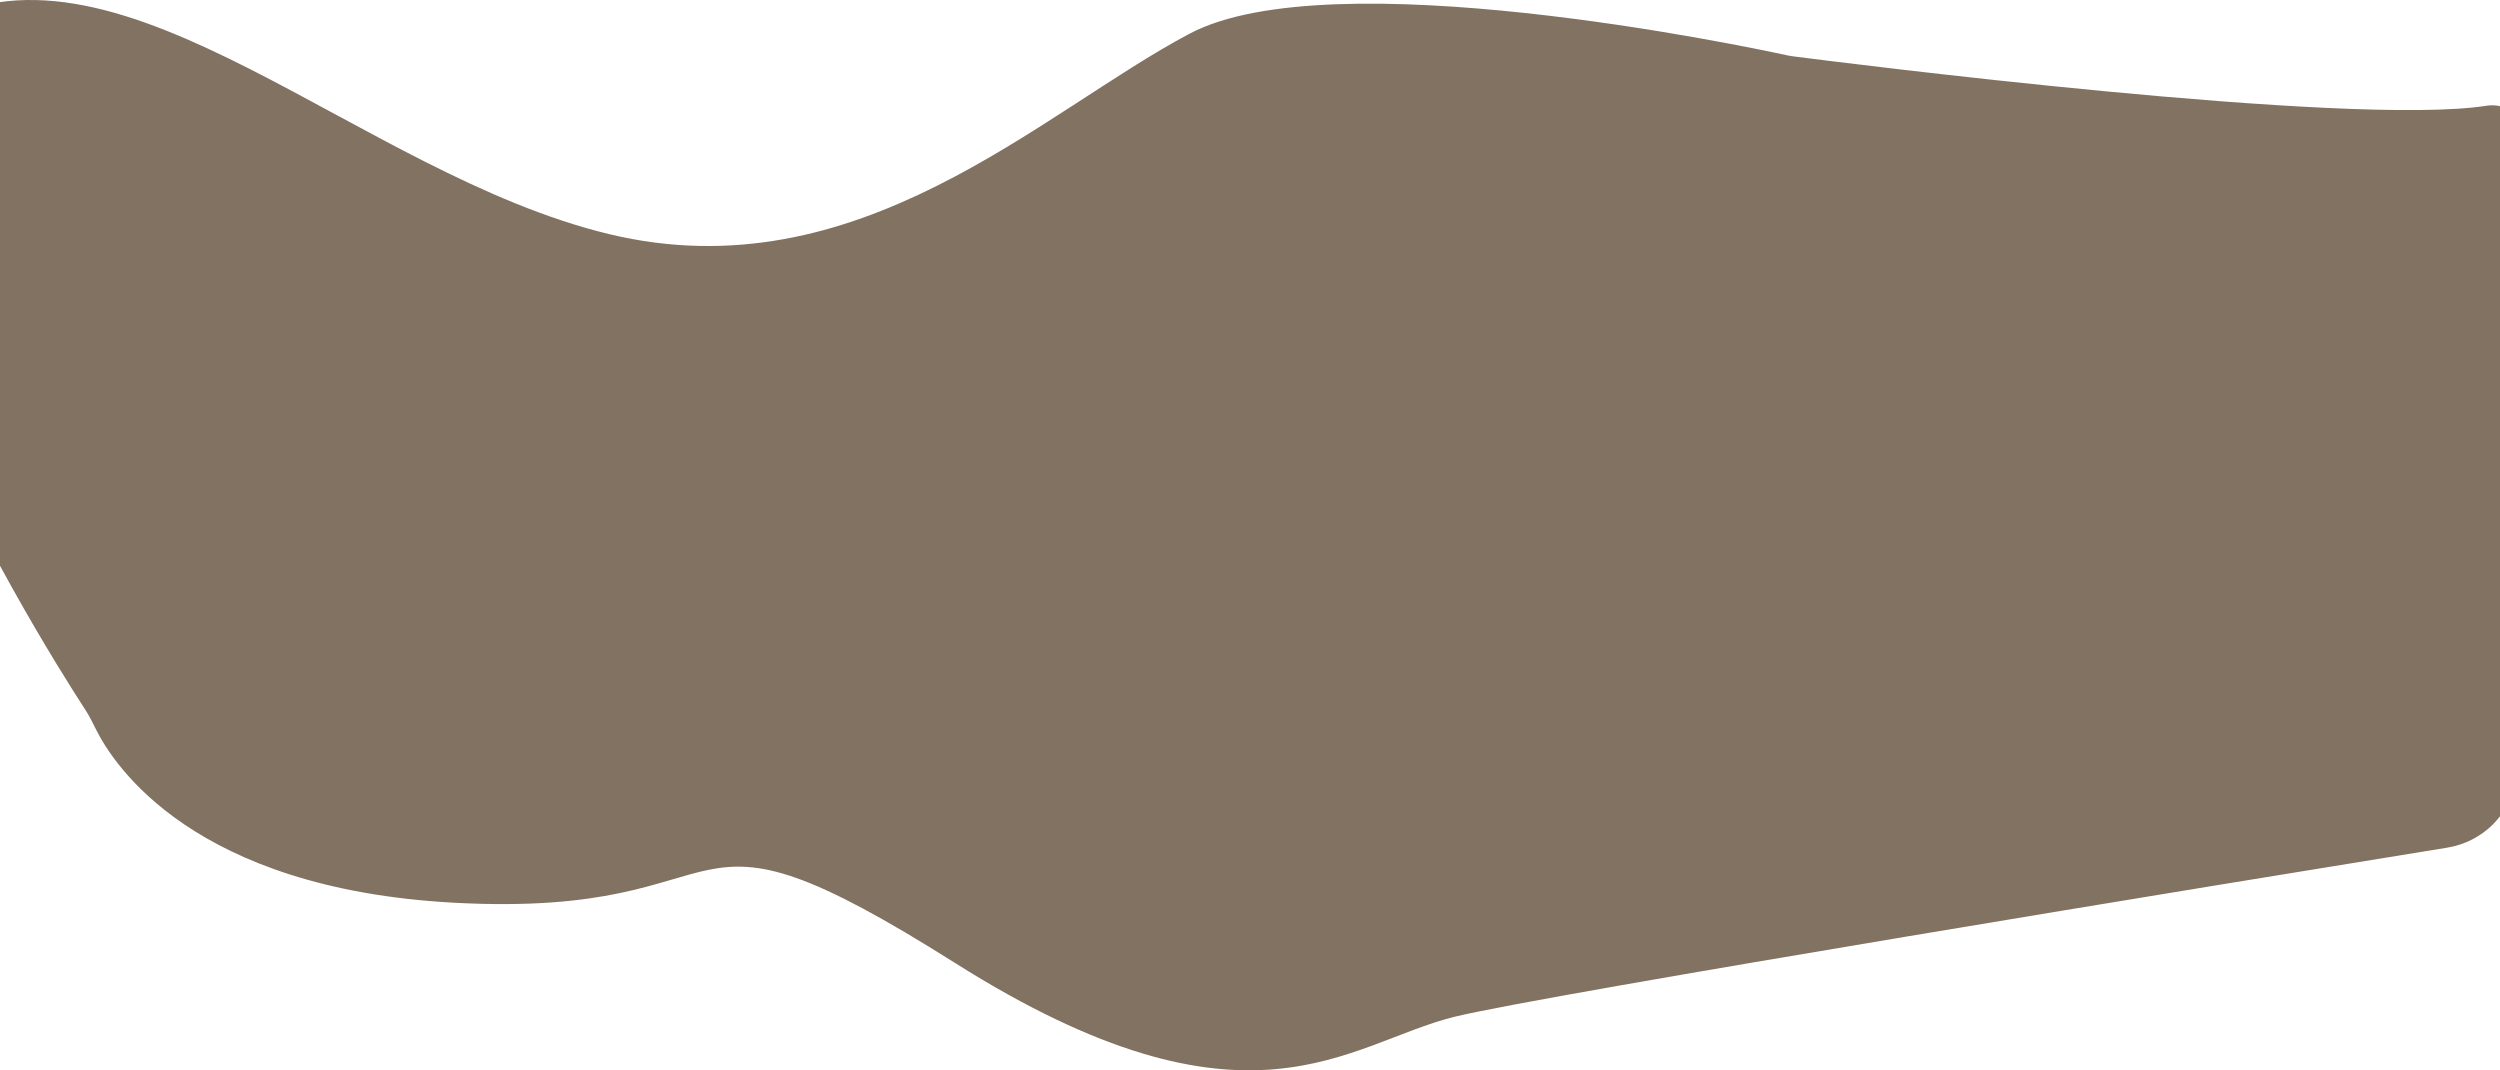 <svg width="1920" height="822" viewBox="0 0 1920 822" fill="none" xmlns="http://www.w3.org/2000/svg">
<path d="M467.538 179.74C276.186 133.52 94.755 -58.876 -50.301 17.879C-213.04 103.99 28.997 488.902 65.671 545.34C68.775 550.117 71.112 554.959 73.649 560.06C87.583 588.076 149.075 682.509 348.581 693.288C583.188 705.964 508.443 597.57 733.62 739.652C958.797 881.733 1034.59 801.179 1116.96 780.917C1186.73 763.757 1718.25 677.139 1879.34 651.023C1906.97 646.544 1928.44 625.188 1932.41 597.482C1952.02 460.654 2000.67 67.06 1909.34 81.249C1803.93 97.623 1412.92 47.889 1377.23 43.286C1375.3 43.038 1373.88 42.783 1371.98 42.37C1339.8 35.393 1022.11 -31.426 913.767 25.786C799.586 86.078 658.889 225.959 467.538 179.74Z" fill="#827261"/>
</svg>
